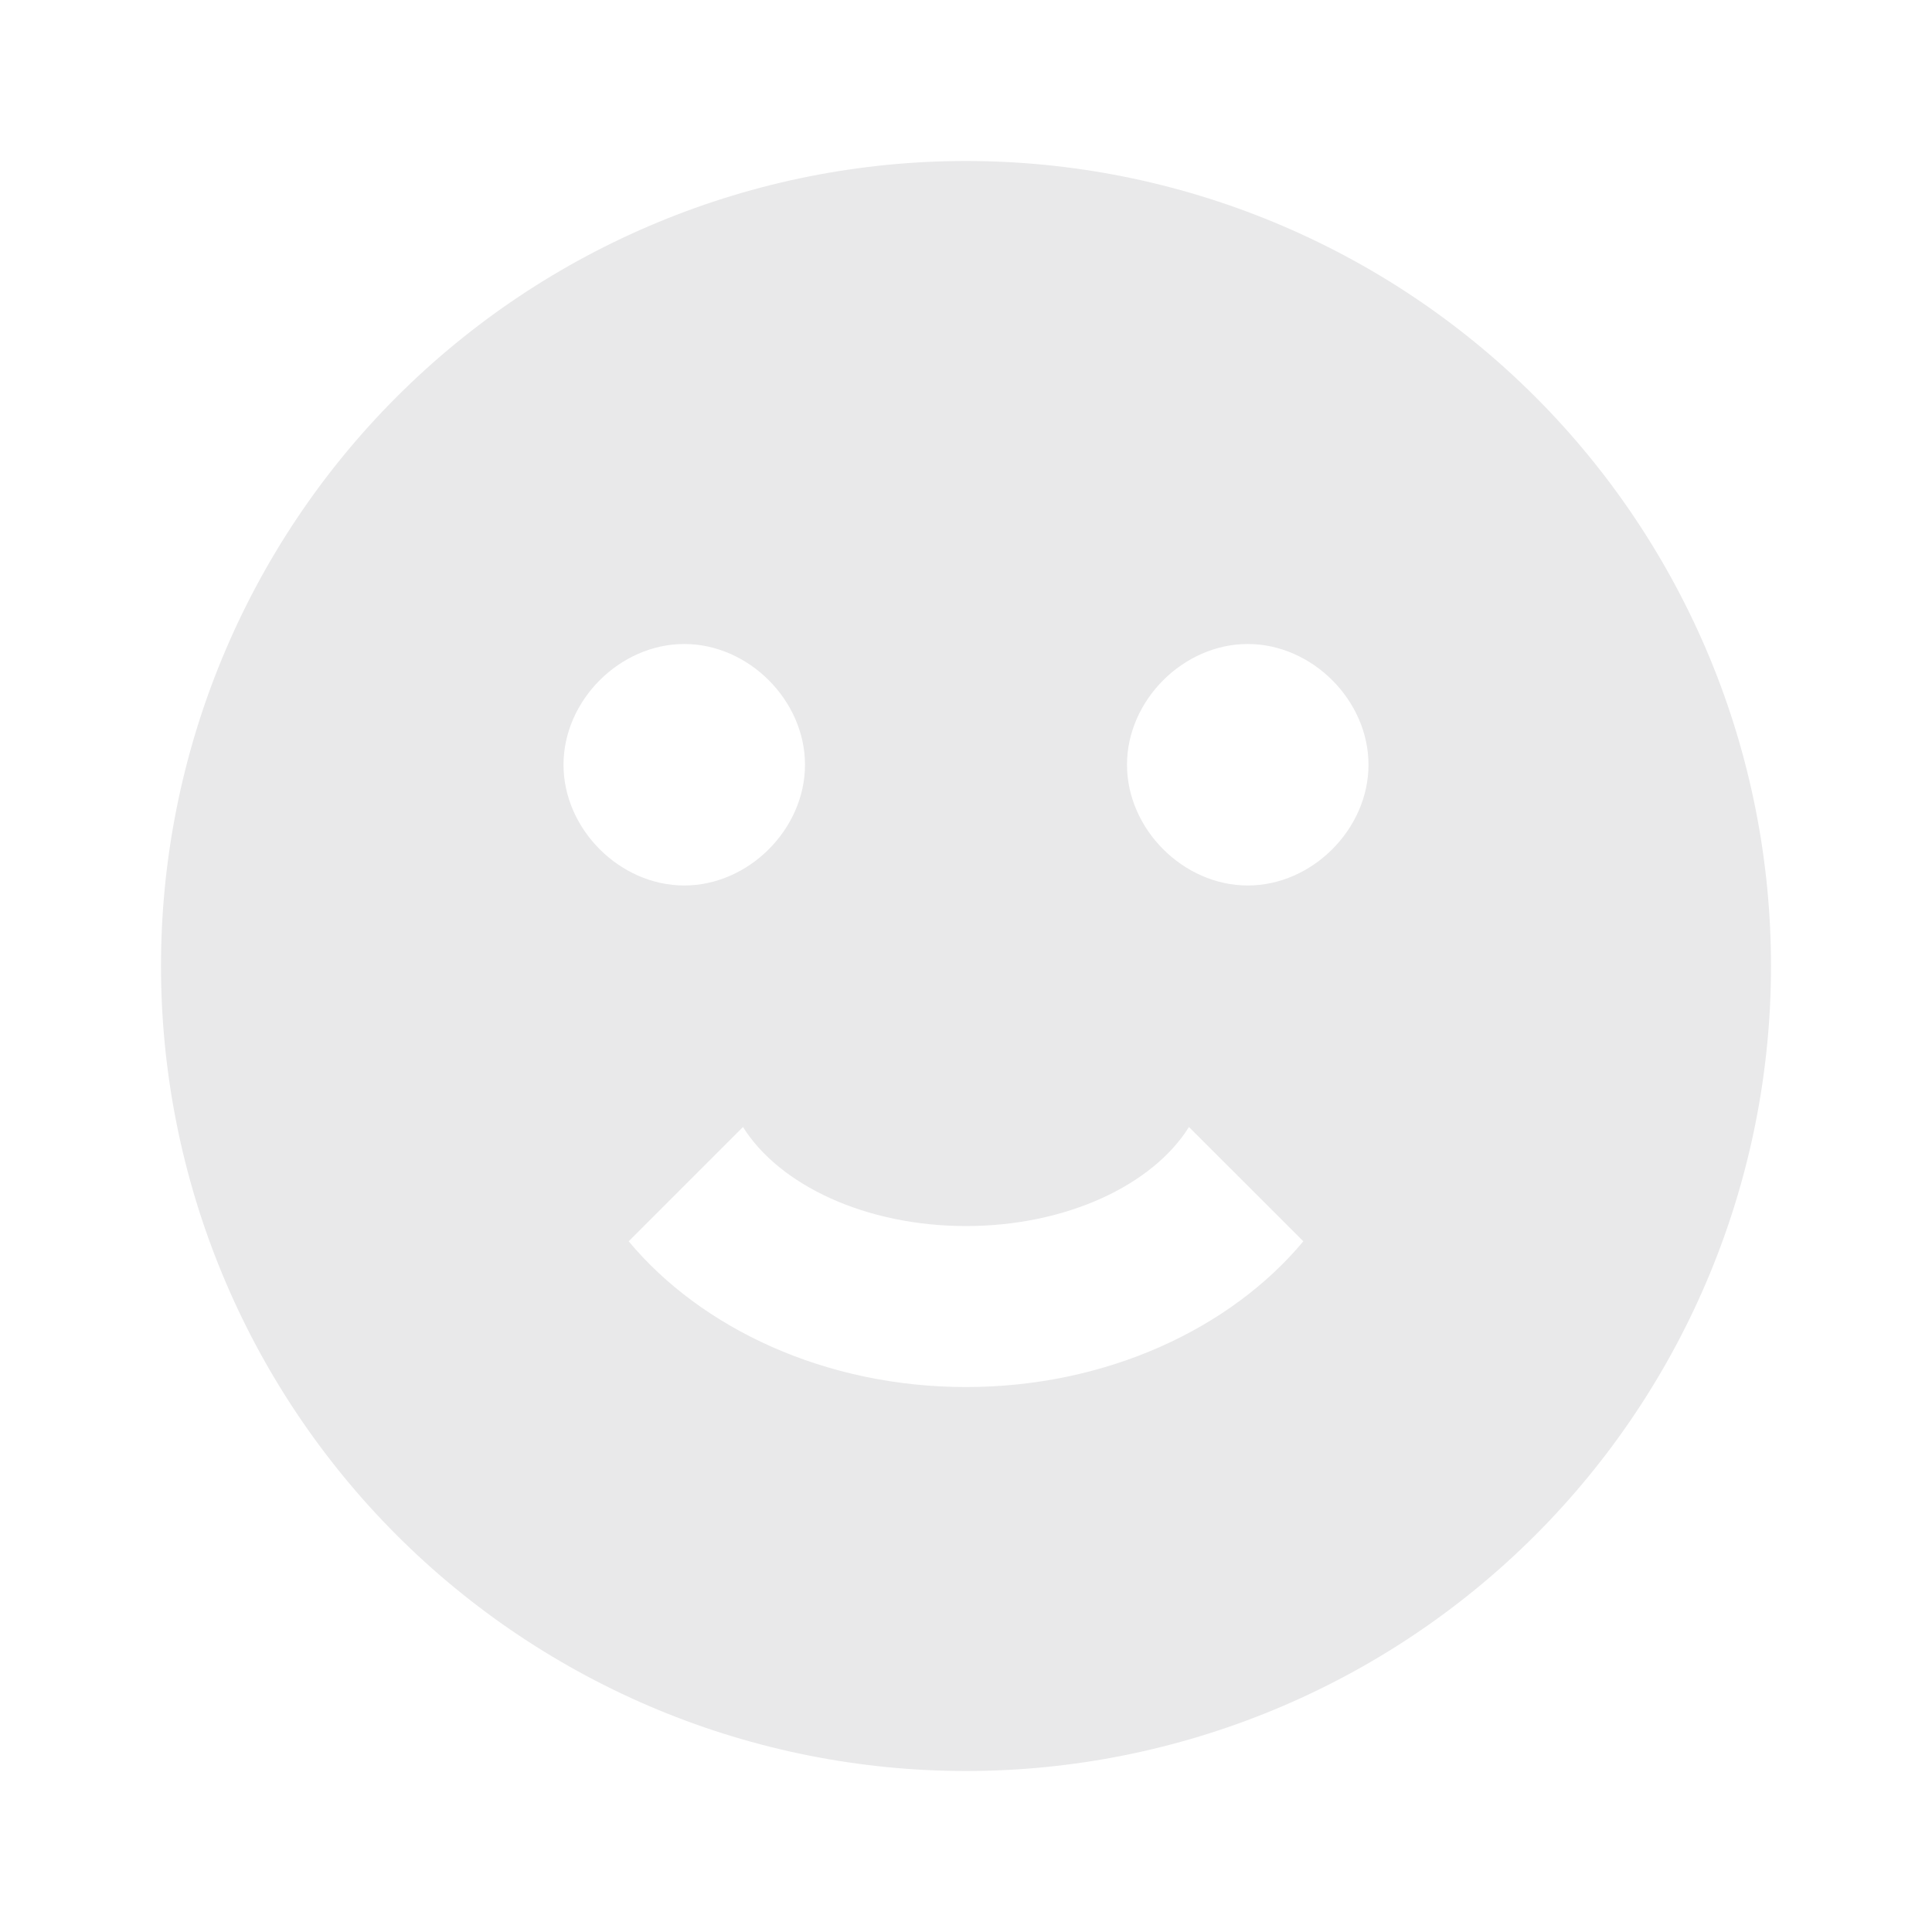 <svg width="30" height="30" viewBox="0 0 30 30" fill="none" xmlns="http://www.w3.org/2000/svg">
<g id="mdi:emoticon-happy">
<path id="Vector" d="M15 2.5C13.358 2.5 11.733 2.823 10.216 3.452C8.7 4.08 7.322 5 6.161 6.161C3.817 8.505 2.5 11.685 2.5 15C2.5 18.315 3.817 21.495 6.161 23.839C7.322 25 8.7 25.92 10.216 26.549C11.733 27.177 13.358 27.5 15 27.5C18.315 27.5 21.495 26.183 23.839 23.839C26.183 21.495 27.5 18.315 27.5 15C27.5 13.358 27.177 11.733 26.549 10.216C25.92 8.7 25 7.322 23.839 6.161C22.678 5 21.3 4.08 19.784 3.452C18.267 2.823 16.642 2.5 15 2.5ZM8.75 11.875C8.75 10.875 9.625 10 10.625 10C11.625 10 12.5 10.875 12.5 11.875C12.5 12.875 11.625 13.75 10.625 13.75C9.625 13.75 8.75 12.875 8.75 11.875ZM15 21.538C12.812 21.538 10.887 20.625 9.762 19.275L11.537 17.5C12.1 18.4 13.438 19.038 15 19.038C16.562 19.038 17.9 18.4 18.462 17.5L20.238 19.275C19.113 20.625 17.188 21.538 15 21.538ZM19.375 13.75C18.375 13.75 17.5 12.875 17.5 11.875C17.5 10.875 18.375 10 19.375 10C20.375 10 21.25 10.875 21.25 11.875C21.25 12.875 20.375 13.75 19.375 13.75Z" fill="#E9E9EA"/>
</g>
</svg>
